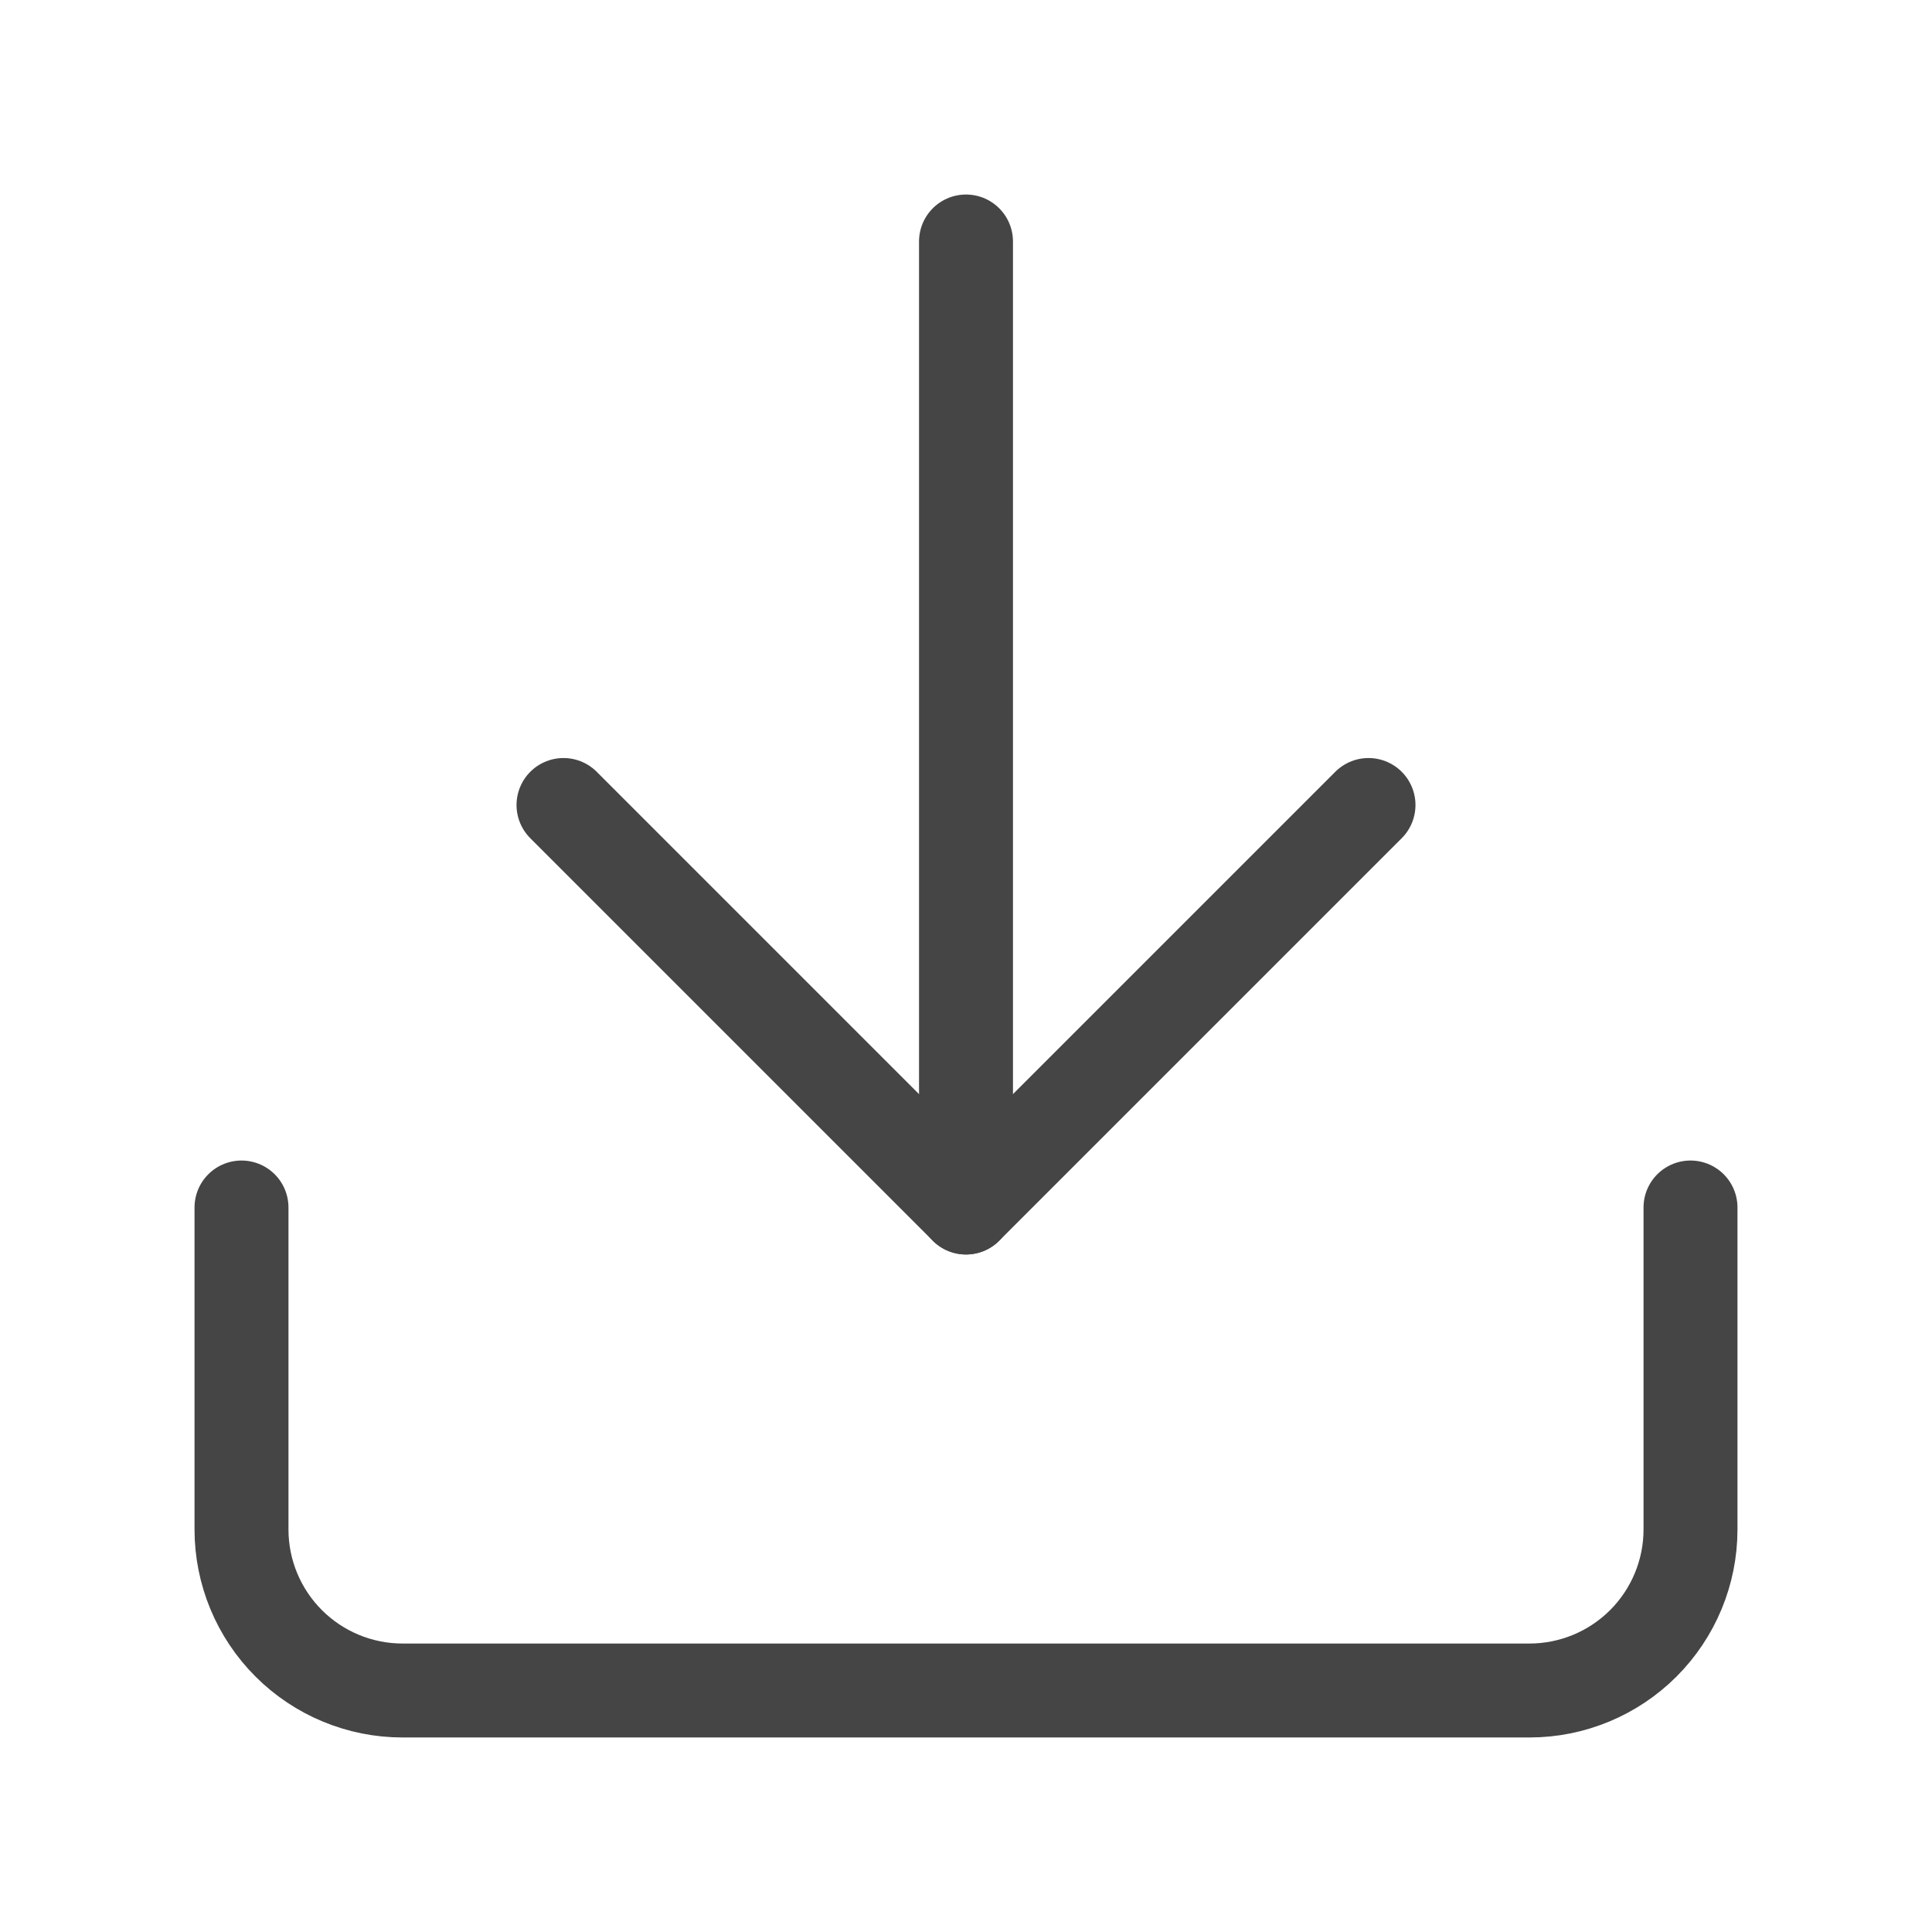 <svg width="24" height="24" viewBox="0 0 24 24" fill="none" xmlns="http://www.w3.org/2000/svg">
<g opacity="0.76">
<path d="M12 15V3" stroke="#0A0A0A" stroke-width="1.167" stroke-linecap="round" stroke-linejoin="round"/>
<path d="M21 15V19C21 19.53 20.789 20.039 20.414 20.414C20.039 20.789 19.53 21 19 21H5C4.47 21 3.961 20.789 3.586 20.414C3.211 20.039 3 19.53 3 19V15" stroke="#0A0A0A" stroke-width="1.167" stroke-linecap="round" stroke-linejoin="round"/>
<path d="M7 10L12 15L17 10" stroke="#0A0A0A" stroke-width="1.167" stroke-linecap="round" stroke-linejoin="round"/>
</g>
</svg>
